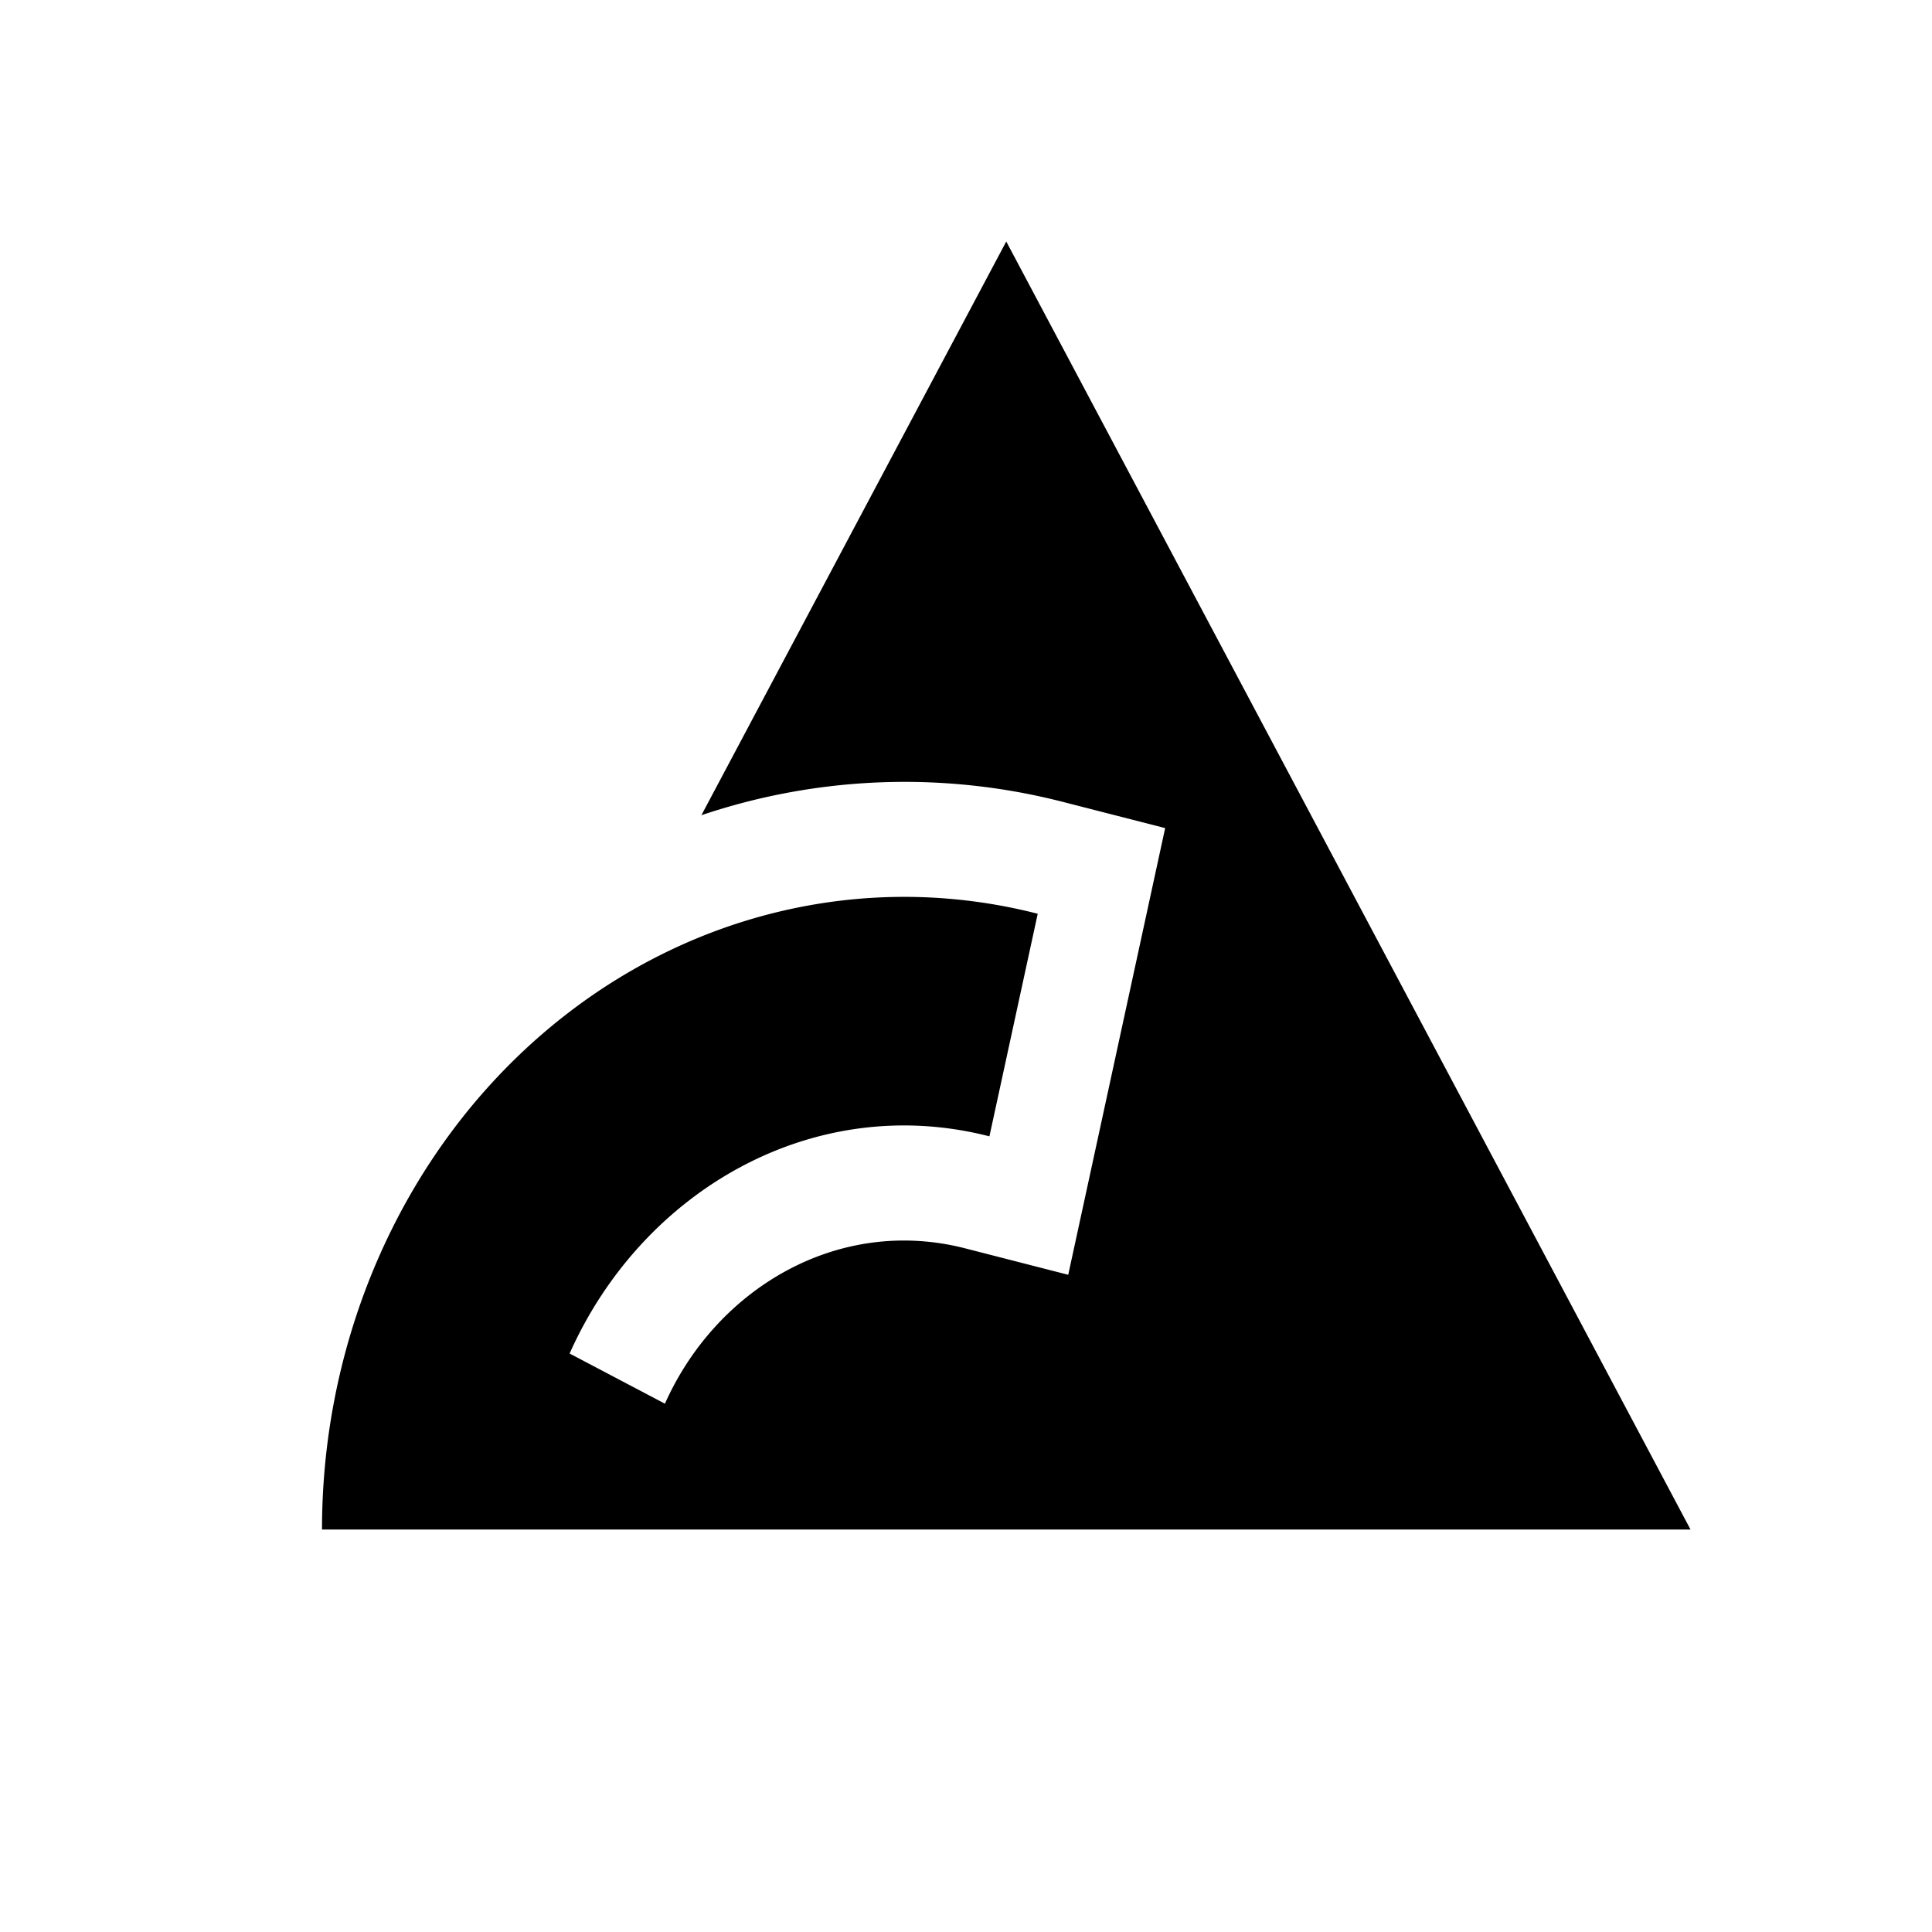 <svg xmlns="http://www.w3.org/2000/svg" width="24" height="24" fill="none"><path fill="#82AAFF" d="m12.5 3-3.787 7.127a7.9 7.9 0 0 1 4.481-.168l1.28.328-1.204 5.549-1.282-.329c-1.575-.403-3.088.496-3.728 1.93l-1.184-.623c.904-2.029 3.034-3.257 5.215-2.698l.6-2.765c-2.15-.551-4.415-.003-6.147 1.487S4 16.6 4 19h17z" style="fill:#82aaff;fill:color(display-p3 .51 .667 1);fill-opacity:1"/></svg>